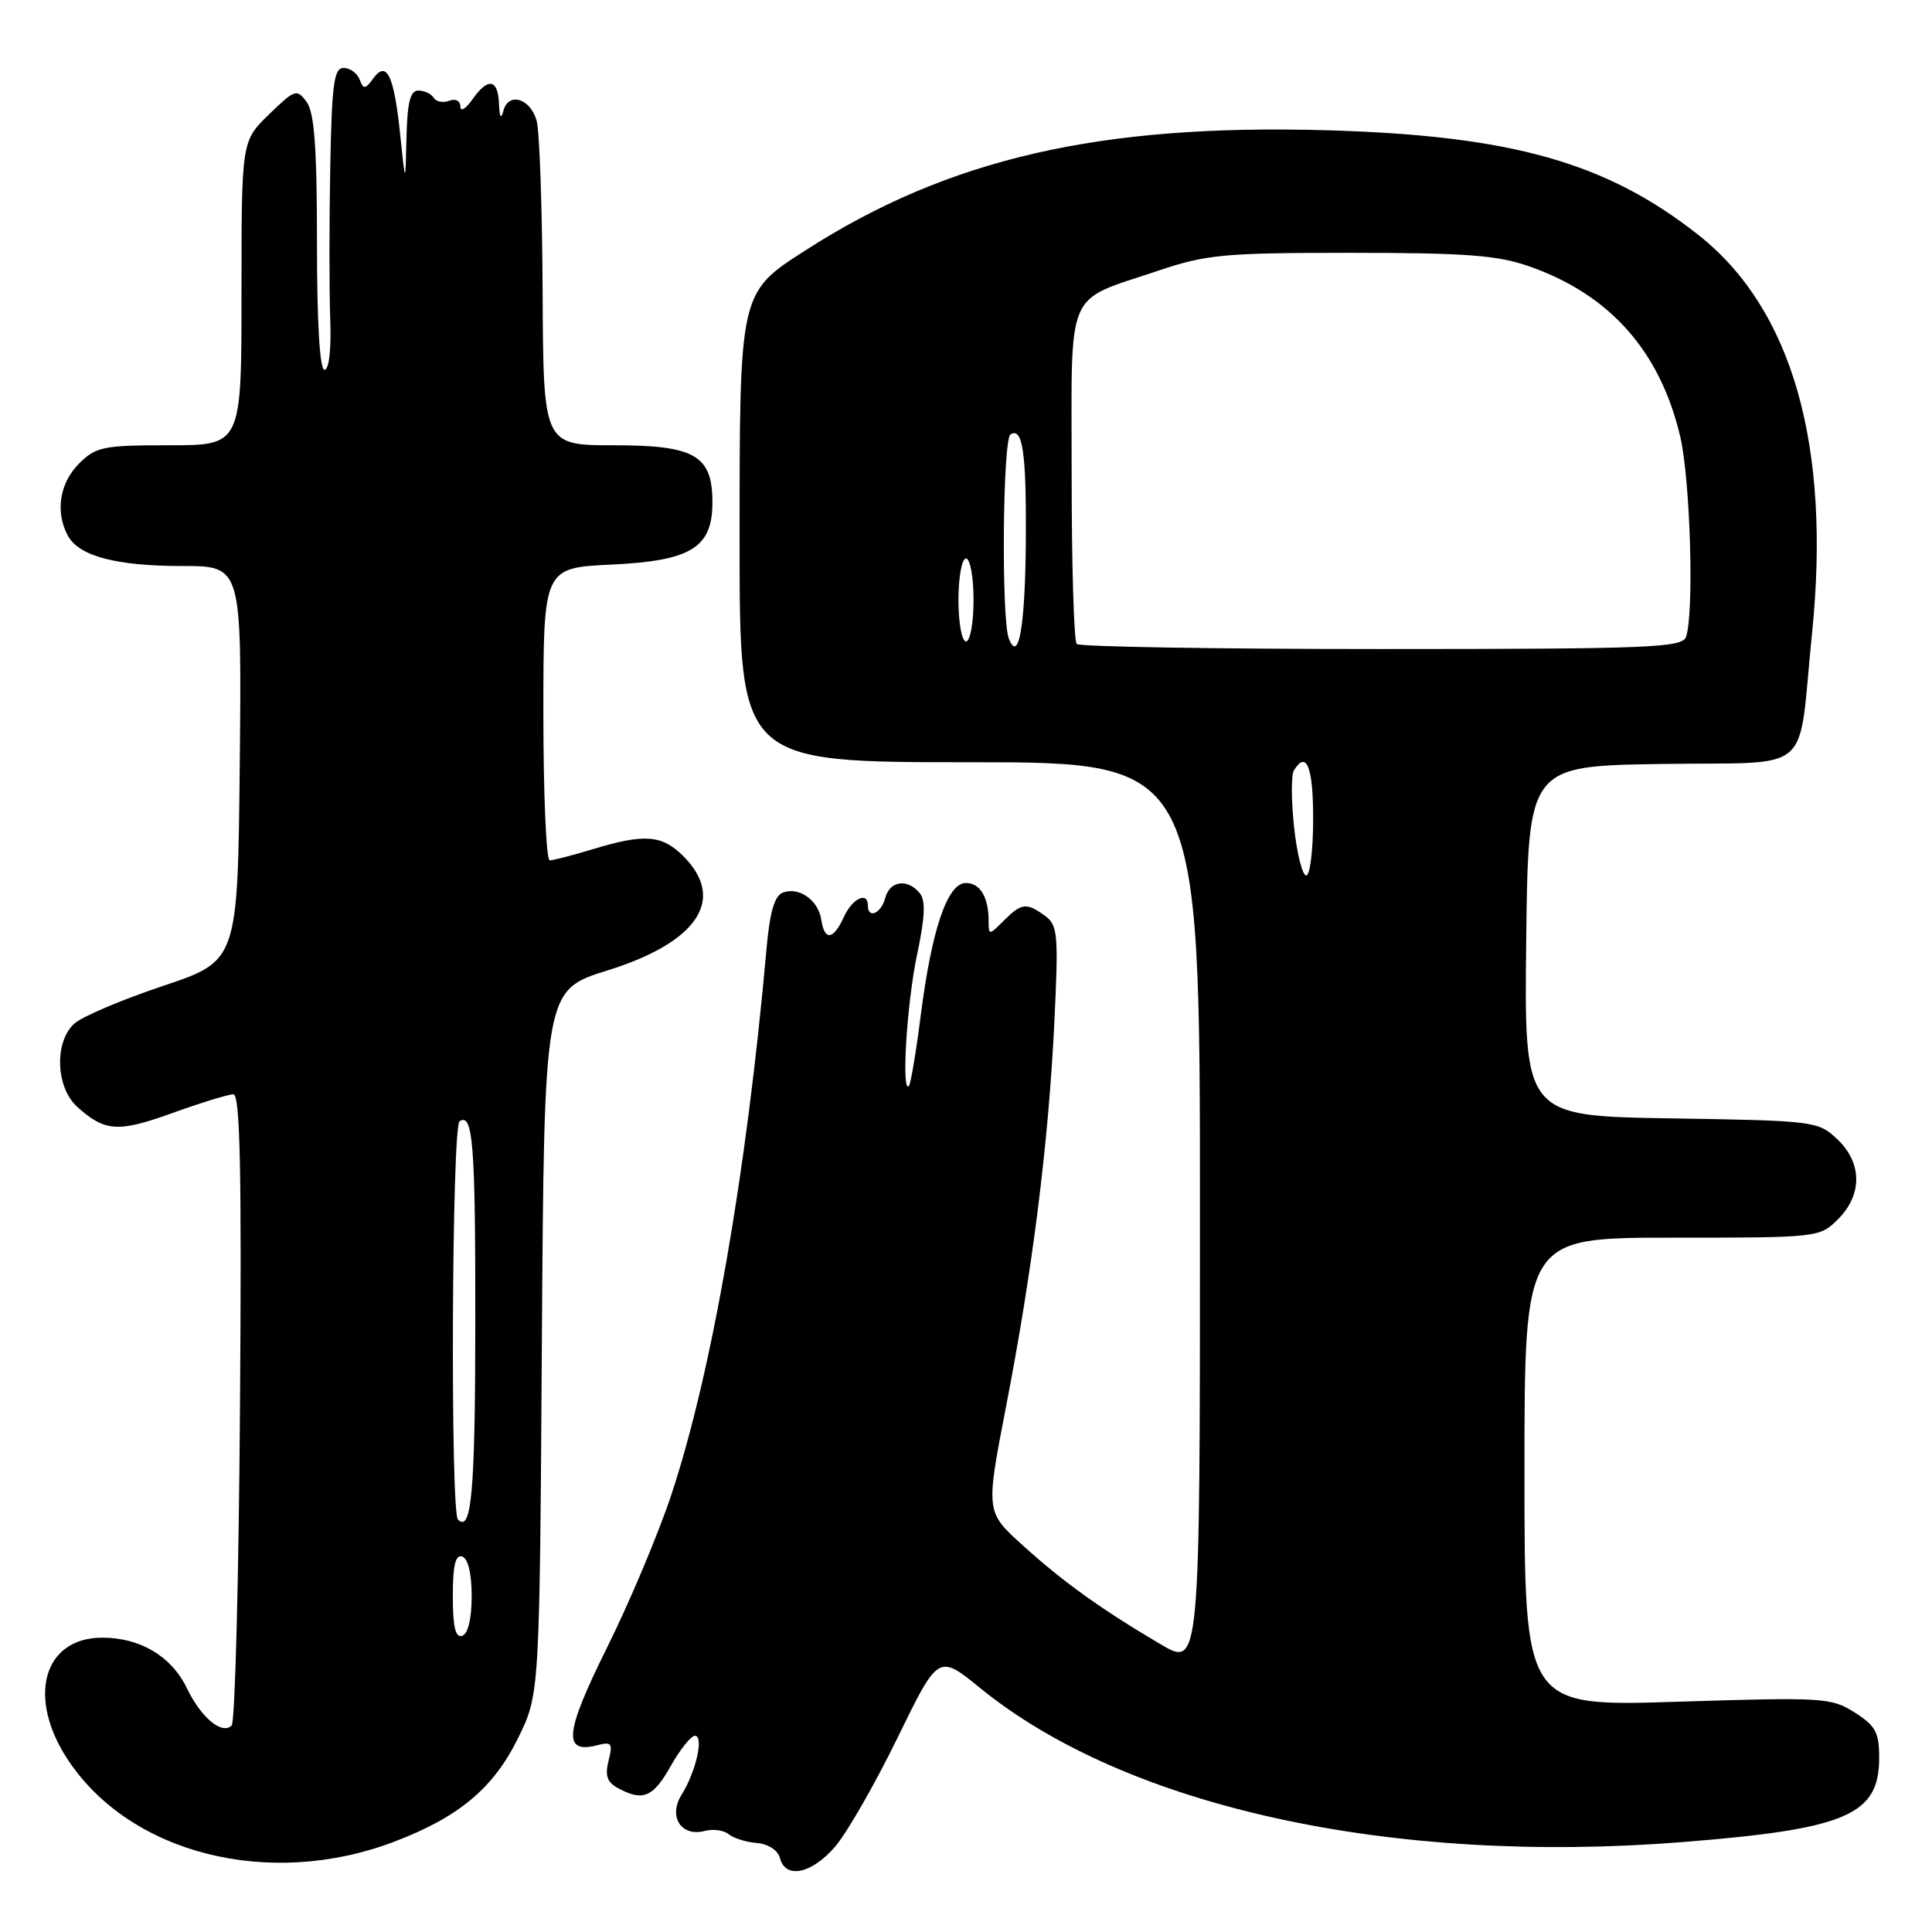 <?xml version="1.0" encoding="UTF-8" standalone="no"?>
<!DOCTYPE svg PUBLIC "-//W3C//DTD SVG 1.1//EN" "http://www.w3.org/Graphics/SVG/1.1/DTD/svg11.dtd" >
<svg xmlns="http://www.w3.org/2000/svg" xmlns:xlink="http://www.w3.org/1999/xlink" version="1.1" viewBox="0 0 256 256">
 <g >
 <path fill="currentColor"
d=" M 110.65 244.70 C 112.22 242.88 115.94 236.39 118.92 230.28 C 124.34 219.17 124.34 219.17 129.87 223.67 C 149.25 239.46 184.36 247.16 223.00 244.08 C 244.64 242.36 249.00 240.50 249.00 232.95 C 249.00 229.55 248.53 228.67 245.75 226.91 C 242.65 224.94 241.58 224.88 222.25 225.49 C 202.00 226.13 202.00 226.13 202.00 195.06 C 202.00 164.00 202.00 164.00 221.55 164.00 C 240.96 164.00 241.11 163.98 243.55 161.55 C 246.81 158.29 246.76 154.06 243.42 150.92 C 240.90 148.56 240.40 148.49 221.40 148.19 C 201.96 147.88 201.96 147.88 202.23 124.69 C 202.50 101.50 202.50 101.50 220.18 101.23 C 240.68 100.91 238.15 103.11 240.11 83.86 C 242.63 59.02 237.48 40.96 225.08 31.16 C 212.87 21.51 200.29 17.96 175.80 17.26 C 145.73 16.40 125.69 21.01 106.81 33.12 C 97.94 38.81 98.00 38.56 98.00 71.87 C 98.00 101.00 98.00 101.00 128.50 101.00 C 159.00 101.00 159.00 101.00 159.00 160.97 C 159.00 220.95 159.00 220.95 153.78 217.87 C 145.89 213.22 140.88 209.62 135.49 204.74 C 130.61 200.32 130.61 200.32 133.30 186.41 C 136.82 168.25 138.92 151.56 139.70 135.60 C 140.27 123.79 140.17 122.60 138.47 121.35 C 136.01 119.56 135.36 119.64 133.00 122.00 C 131.06 123.94 131.00 123.95 131.00 122.08 C 131.00 118.88 129.88 117.00 127.98 117.00 C 125.55 117.00 123.47 123.09 122.01 134.49 C 121.38 139.43 120.67 143.67 120.43 143.90 C 119.42 144.92 120.16 132.92 121.50 126.58 C 122.58 121.49 122.67 119.31 121.86 118.33 C 120.23 116.37 117.89 116.71 117.29 119.00 C 116.76 121.04 115.00 121.81 115.00 120.00 C 115.00 118.06 112.94 119.03 111.82 121.50 C 110.42 124.57 109.24 124.71 108.82 121.85 C 108.43 119.27 105.86 117.46 103.72 118.28 C 102.63 118.70 102.00 120.86 101.57 125.69 C 98.94 155.35 94.30 181.97 88.95 198.08 C 87.23 203.26 83.38 212.40 80.40 218.39 C 74.81 229.64 74.54 232.46 79.18 231.24 C 81.04 230.76 81.22 231.01 80.64 233.30 C 80.14 235.30 80.44 236.17 81.93 236.96 C 85.21 238.72 86.55 238.15 88.88 234.00 C 90.12 231.80 91.56 230.00 92.08 230.00 C 93.30 230.00 92.22 234.77 90.31 237.82 C 88.51 240.70 90.25 243.43 93.38 242.61 C 94.49 242.32 95.91 242.51 96.55 243.04 C 97.18 243.57 98.87 244.09 100.29 244.21 C 101.81 244.34 103.07 245.16 103.35 246.21 C 104.08 249.02 107.53 248.31 110.65 244.70 Z  M 52.14 244.07 C 60.77 240.81 65.38 236.96 68.64 230.32 C 71.50 224.50 71.50 224.50 71.80 177.85 C 72.11 131.20 72.11 131.20 80.49 128.59 C 92.47 124.85 96.25 119.16 90.55 113.45 C 87.71 110.62 85.42 110.44 78.59 112.51 C 75.89 113.33 73.30 114.00 72.84 114.00 C 72.38 114.00 72.00 105.28 72.00 94.62 C 72.00 75.24 72.00 75.24 81.03 74.81 C 91.58 74.31 94.40 72.57 94.40 66.57 C 94.40 60.34 92.08 59.00 81.35 59.00 C 72.00 59.00 72.00 59.00 71.90 38.75 C 71.85 27.61 71.49 17.38 71.11 16.01 C 70.27 13.01 67.36 12.15 66.70 14.69 C 66.39 15.87 66.19 15.55 66.12 13.75 C 65.98 10.42 64.65 10.23 62.56 13.22 C 61.70 14.44 61.00 14.85 61.00 14.12 C 61.00 13.36 60.37 13.03 59.53 13.35 C 58.72 13.66 57.80 13.48 57.47 12.96 C 57.15 12.43 56.23 12.00 55.44 12.00 C 54.36 12.00 53.97 13.54 53.86 18.25 C 53.72 24.50 53.72 24.50 53.04 17.96 C 52.23 10.02 51.25 7.94 49.47 10.38 C 48.39 11.85 48.16 11.87 47.65 10.53 C 47.33 9.69 46.37 9.00 45.53 9.00 C 44.25 9.00 43.96 11.12 43.76 22.25 C 43.62 29.54 43.62 38.54 43.76 42.25 C 43.91 46.27 43.60 49.00 43.00 49.00 C 42.37 49.00 42.00 42.78 42.00 32.19 C 42.00 19.56 41.66 14.92 40.63 13.51 C 39.33 11.74 39.09 11.82 35.63 15.17 C 32.00 18.70 32.00 18.70 32.00 38.85 C 32.00 59.00 32.00 59.00 22.45 59.00 C 13.65 59.00 12.72 59.19 10.45 61.45 C 7.90 64.01 7.30 67.83 8.98 70.96 C 10.44 73.69 15.37 75.00 24.17 75.00 C 32.03 75.00 32.03 75.00 31.77 101.16 C 31.50 127.32 31.50 127.32 21.60 130.64 C 16.16 132.46 10.87 134.71 9.85 135.63 C 7.17 138.06 7.38 144.10 10.25 146.68 C 13.91 149.97 15.66 150.08 22.88 147.47 C 26.66 146.11 30.27 145.00 30.92 145.00 C 31.82 145.00 32.03 155.09 31.80 186.42 C 31.64 209.20 31.14 228.19 30.70 228.63 C 29.42 229.92 26.64 227.60 24.76 223.69 C 22.73 219.47 18.59 217.00 13.55 217.00 C 5.74 217.00 3.52 224.92 9.01 233.20 C 17.26 245.66 35.68 250.30 52.14 244.07 Z  M 171.47 109.58 C 171.09 106.05 171.08 102.67 171.45 102.08 C 173.12 99.38 174.00 101.59 174.00 108.50 C 174.00 112.62 173.59 116.00 173.08 116.00 C 172.57 116.00 171.85 113.11 171.47 109.58 Z  M 133.67 84.60 C 132.67 81.97 132.86 58.20 133.90 57.56 C 135.50 56.57 136.00 59.97 135.93 71.33 C 135.86 82.92 134.99 88.02 133.67 84.60 Z  M 142.67 85.33 C 142.30 84.97 142.00 74.85 142.00 62.86 C 142.00 37.70 140.98 40.09 153.50 35.86 C 159.86 33.72 162.19 33.50 179.00 33.50 C 194.15 33.50 198.42 33.82 202.59 35.28 C 213.31 39.02 219.97 46.52 222.64 57.85 C 223.99 63.59 224.50 81.53 223.39 84.42 C 222.85 85.82 218.36 86.00 183.06 86.00 C 161.21 86.00 143.03 85.70 142.67 85.33 Z  M 127.00 79.50 C 127.00 76.47 127.45 74.00 128.00 74.00 C 128.55 74.00 129.00 76.47 129.00 79.50 C 129.00 82.53 128.55 85.00 128.00 85.00 C 127.45 85.00 127.00 82.53 127.00 79.50 Z  M 60.00 211.50 C 60.00 207.41 60.35 205.95 61.25 206.25 C 62.02 206.51 62.50 208.52 62.50 211.50 C 62.50 214.48 62.02 216.49 61.25 216.75 C 60.35 217.05 60.00 215.59 60.00 211.50 Z  M 60.68 201.35 C 59.66 200.32 59.86 149.20 60.90 148.56 C 62.68 147.46 63.00 151.58 62.98 175.33 C 62.97 197.62 62.48 203.15 60.68 201.35 Z "/>
</g>
</svg>
